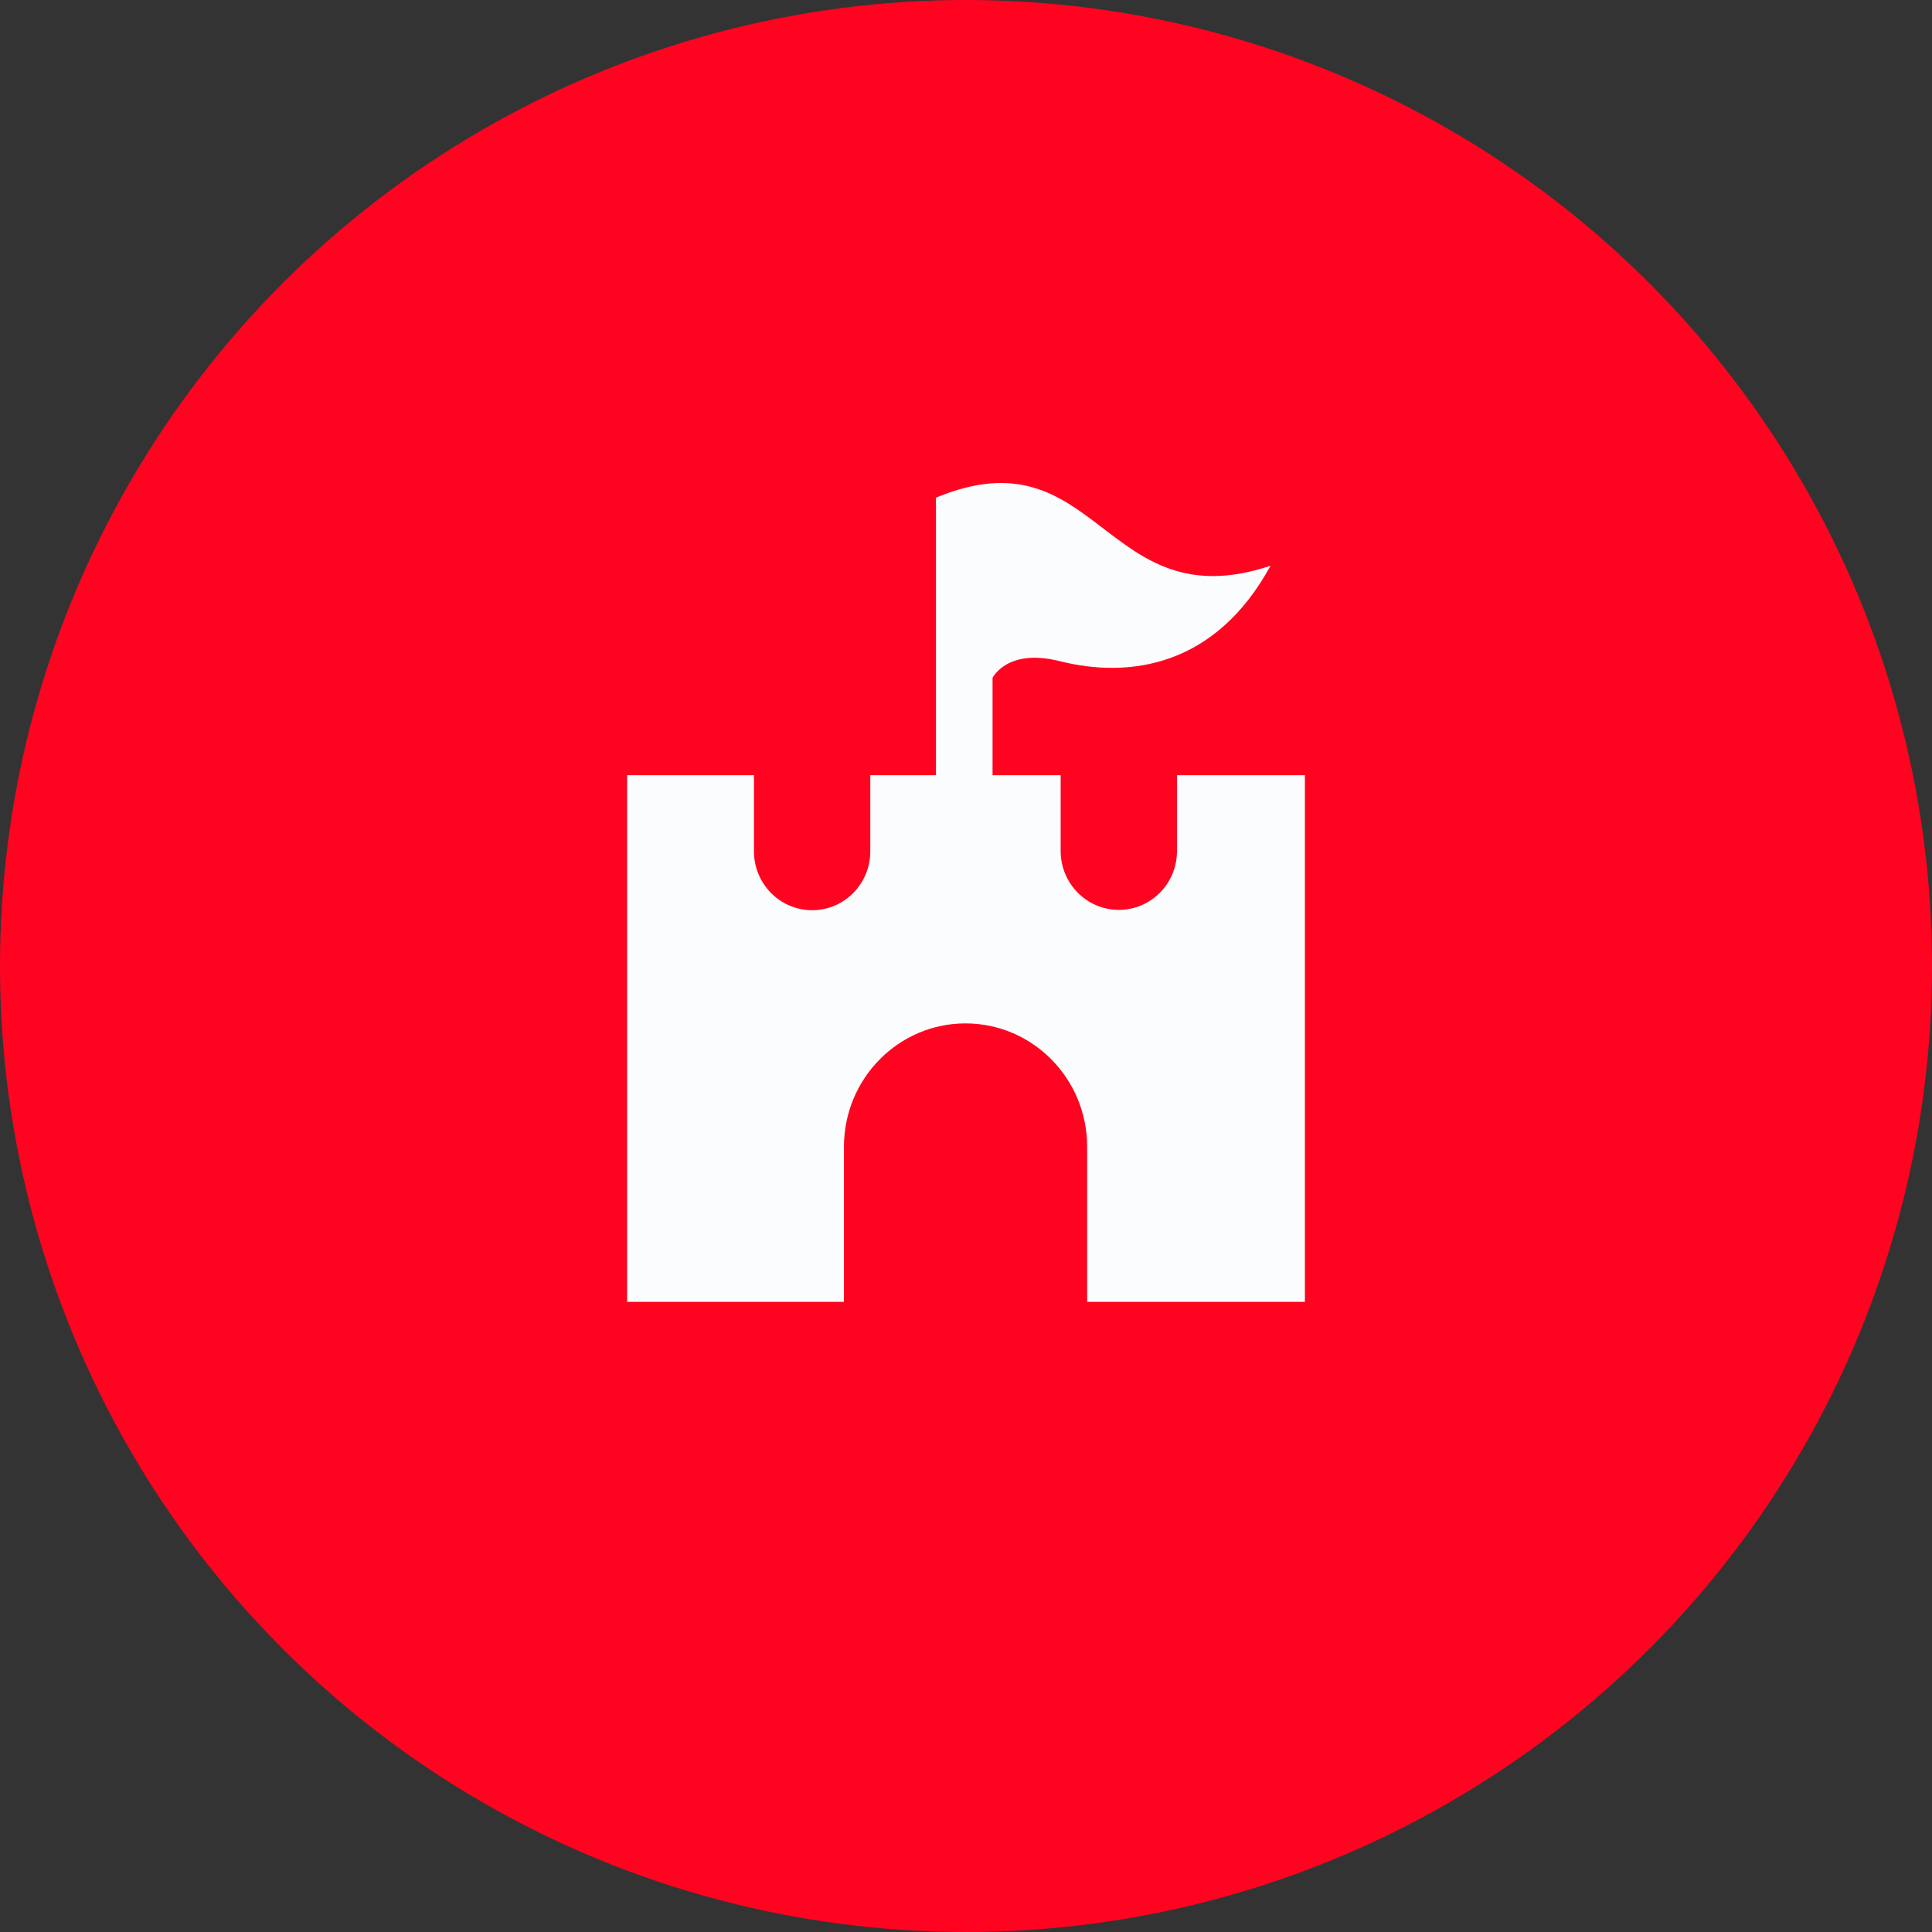 <svg width="24" height="24" viewBox="0 0 24 24" fill="none" xmlns="http://www.w3.org/2000/svg">
<rect x="0" y="0" width="24" height="24" fill="#333333" stroke="none"/>
<g clip-path="url(#clip0_0_37)">
<circle cx="12" cy="12" r="12" fill="#FF0420"/>
<path d="M16.21 9.63V16.172H13.505V14.245C13.505 13.399 12.827 12.713 11.994 12.713C11.161 12.713 10.484 13.399 10.484 14.245V16.172H7.79V9.63H9.366V10.575C9.366 10.98 9.691 11.307 10.089 11.307C10.487 11.307 10.811 10.98 10.811 10.575V9.63H13.176V10.572C13.176 10.976 13.501 11.303 13.899 11.303C14.297 11.303 14.621 10.976 14.621 10.572V9.63H16.21Z" fill="#FBFCFE"/>
<path d="M11.627 6.182V10.241H12.33V8.421C12.33 8.421 12.509 8.048 13.164 8.213C14.03 8.431 15.098 8.283 15.783 7.028C13.707 7.72 13.651 5.342 11.627 6.182Z" fill="#FBFCFE"/>
</g>
<defs>
<clipPath id="clip0_0_37">
<rect width="24" height="24" fill="white"/>
</clipPath>
</defs>
</svg>
